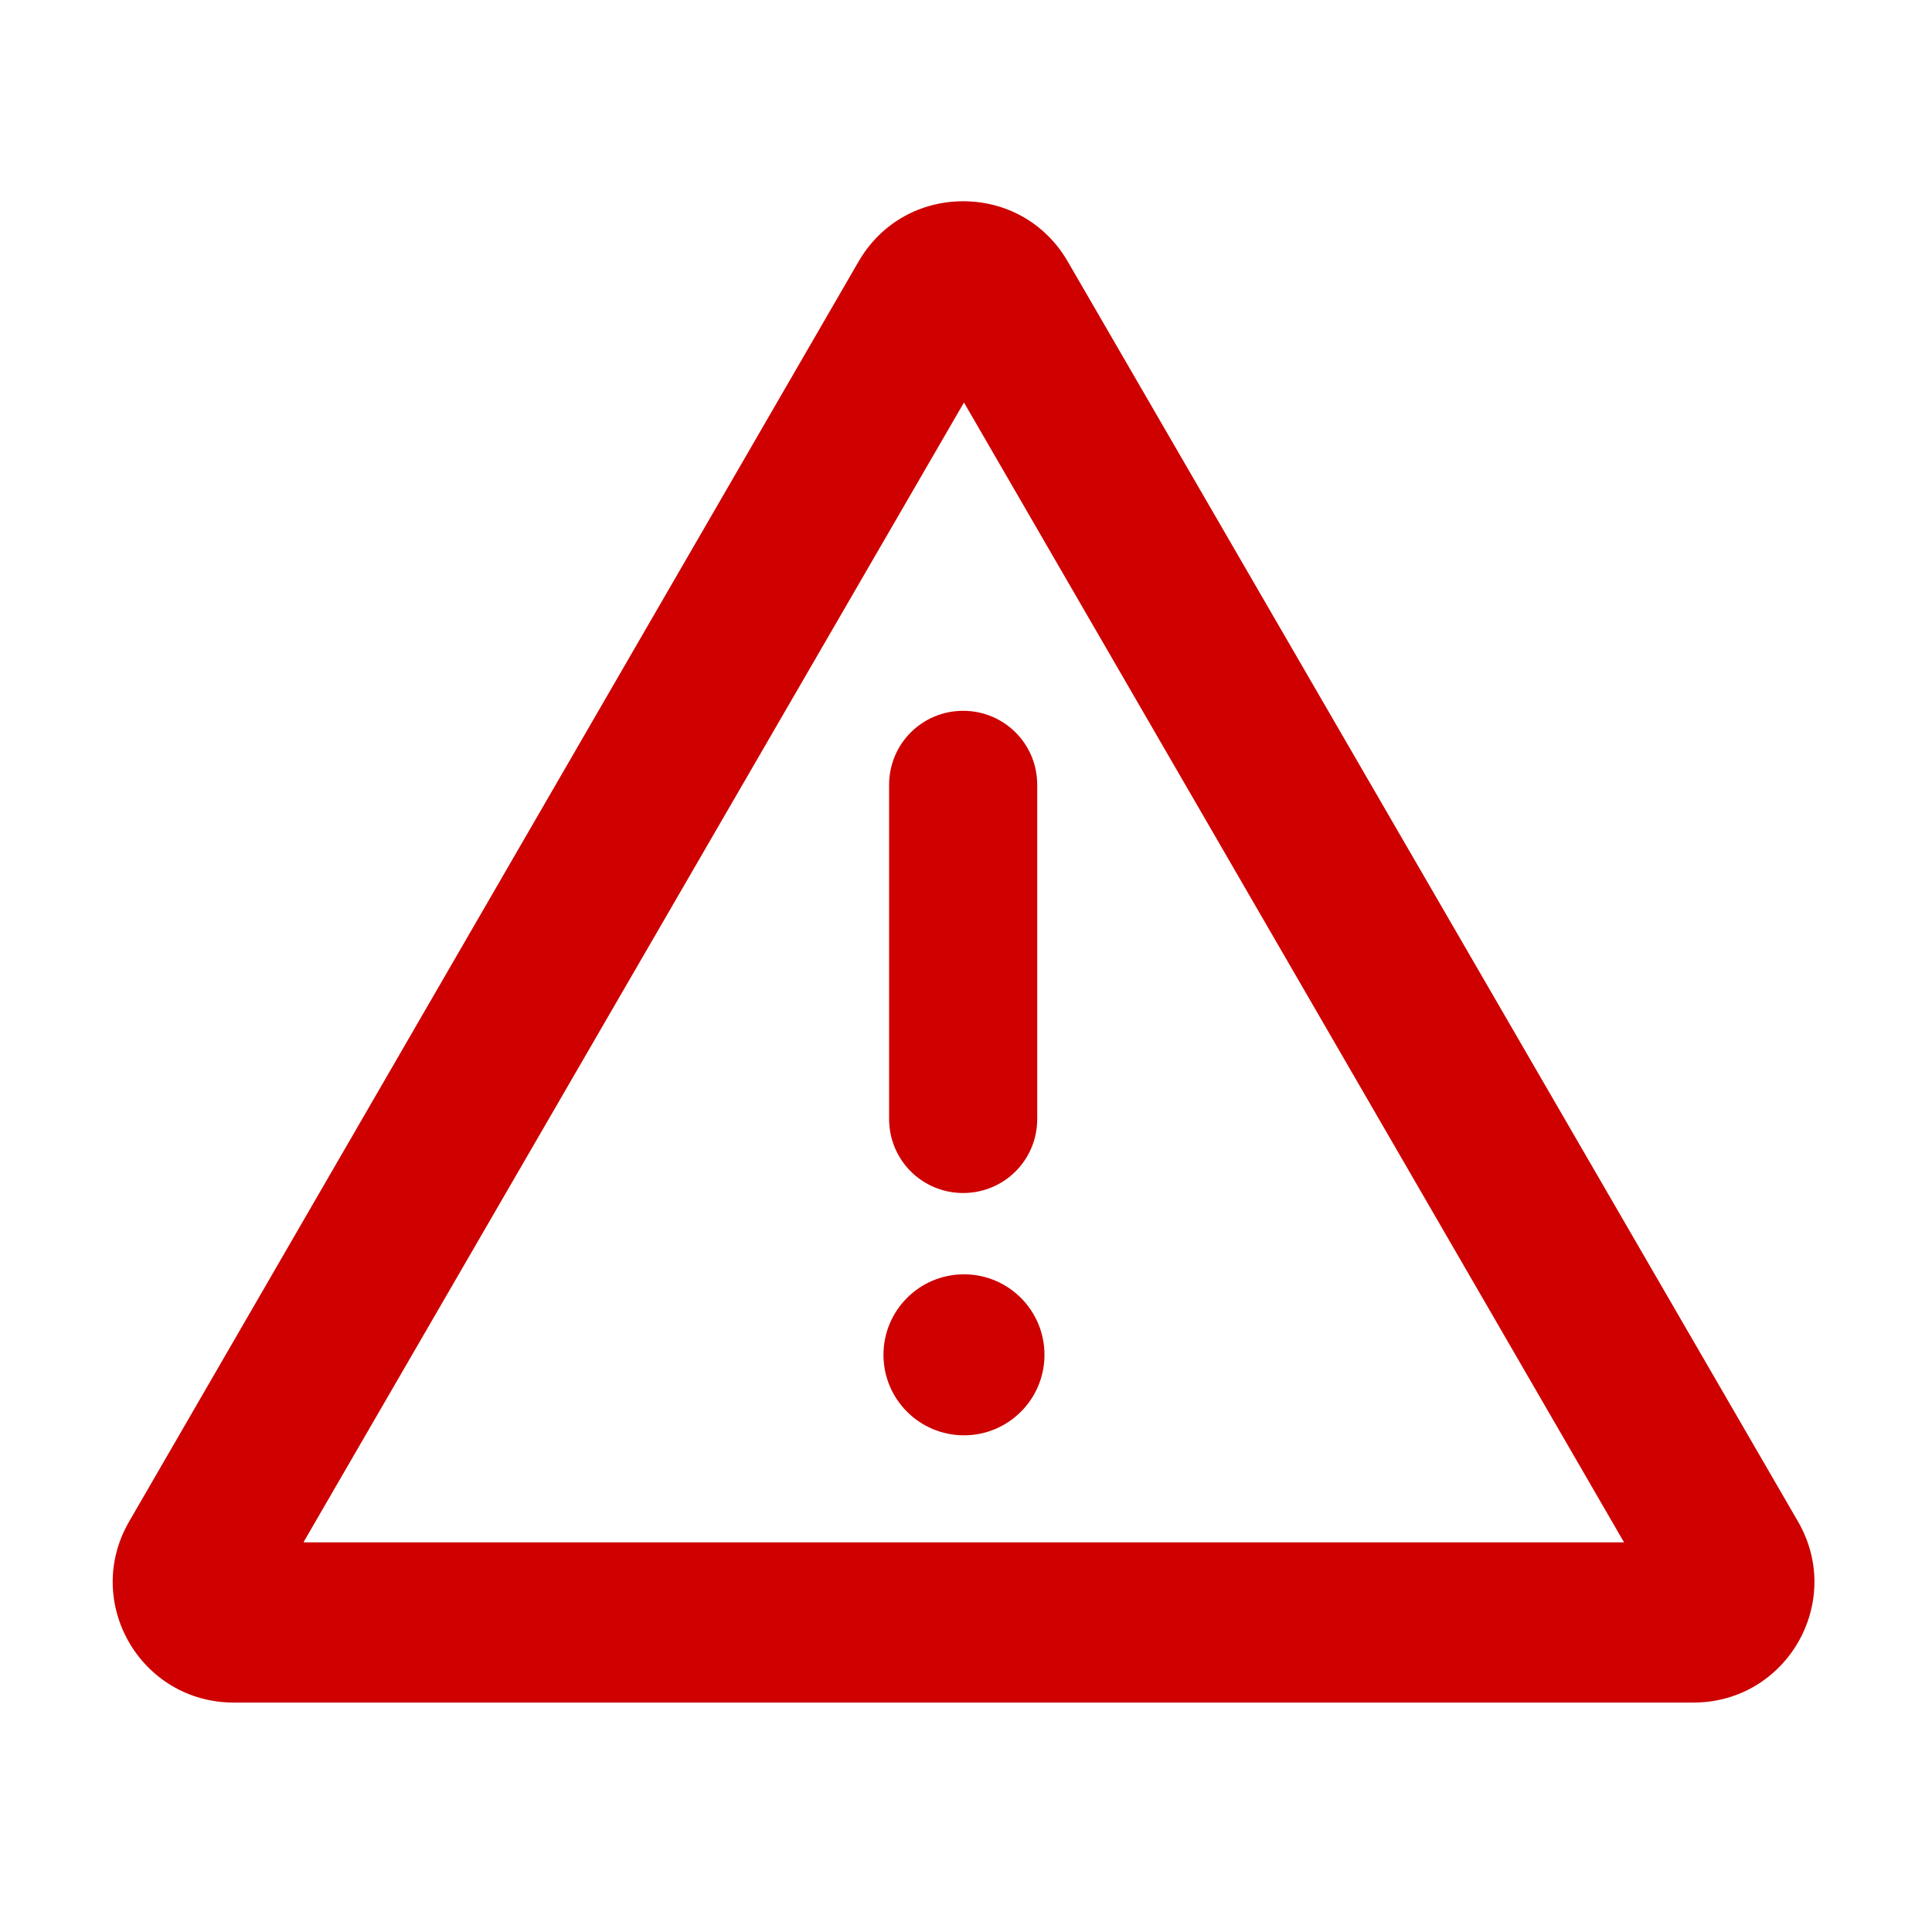 <svg width="60" height="60" viewBox="0 0 60 60" fill="none" xmlns="http://www.w3.org/2000/svg">
<g clip-path="url(#clip0_1761_244668)">
<path fill-rule="evenodd" clip-rule="evenodd" d="M55.837 47.25L33.162 8.125C32.437 6.875 31.187 6.25 29.912 6.25C28.637 6.25 27.387 6.875 26.662 8.125L4.012 47.25C2.562 49.75 4.362 52.875 7.262 52.875H52.587C55.487 52.875 57.287 49.75 55.837 47.25ZM9.437 47.875L29.937 12.5L50.437 47.9H9.437V47.875ZM29.937 44.575C31.318 44.575 32.437 43.456 32.437 42.075C32.437 40.694 31.318 39.575 29.937 39.575C28.556 39.575 27.437 40.694 27.437 42.075C27.437 43.456 28.556 44.575 29.937 44.575ZM27.612 34.75V24.375C27.612 23.1 28.637 22.075 29.912 22.075C31.187 22.075 32.212 23.1 32.212 24.375V34.75C32.212 36.025 31.187 37.05 29.912 37.05C28.637 37.05 27.612 36.025 27.612 34.75Z" fill="#CE0000"/>
</g>
<defs>
<clipPath id="clip0_1761_244668">
<rect width="60" height="60" fill="white"/>
</clipPath>
</defs>
</svg>
